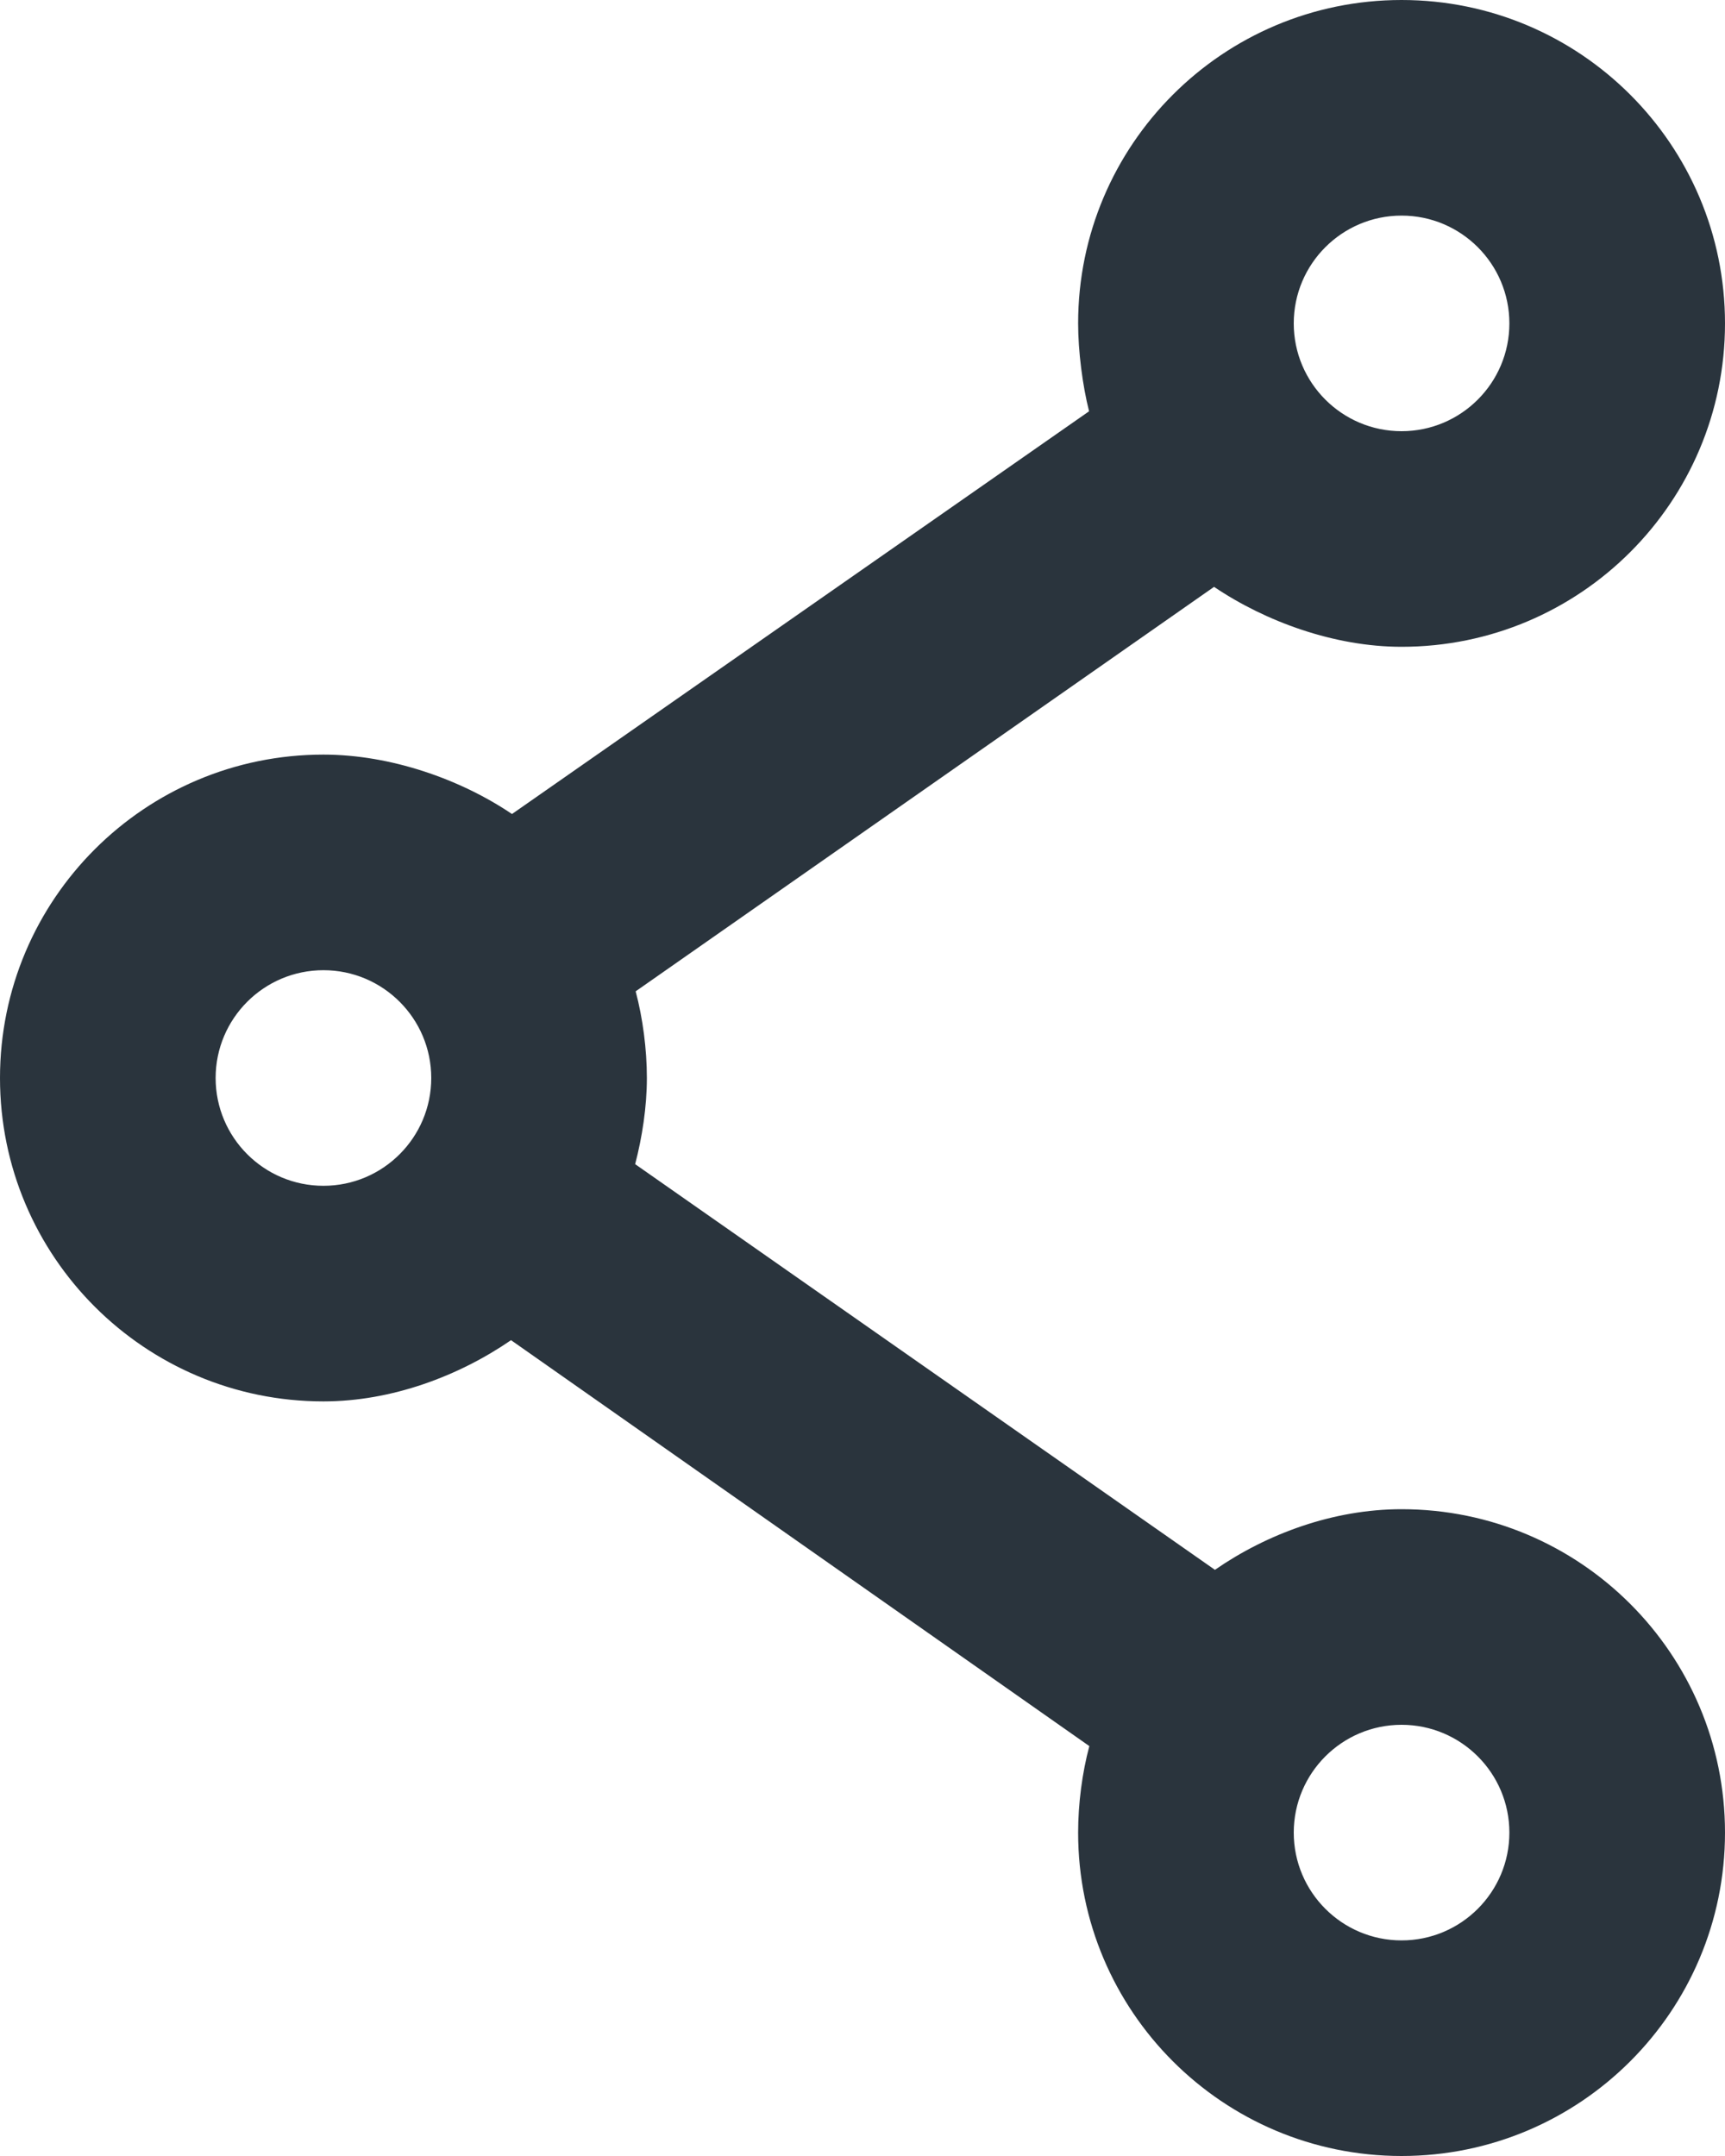 <svg width="20" height="25" viewBox="0 0 20 25" fill="none" xmlns="http://www.w3.org/2000/svg">
<path d="M16.25 0C14.179 0 12.5 1.679 12.5 3.75C12.5 4.071 12.551 4.471 12.627 4.769L5.936 9.439C5.337 9.034 4.526 8.75 3.75 8.75C1.679 8.75 0 10.429 0 12.5C0 14.571 1.679 16.25 3.75 16.25C4.54 16.25 5.32 15.956 5.925 15.54L12.63 20.247C12.547 20.556 12.5 20.915 12.5 21.25C12.5 23.321 14.179 25 16.25 25C18.321 25 20 23.321 20 21.25C20 19.179 18.321 17.5 16.25 17.5C15.46 17.5 14.69 17.785 14.086 18.203L7.364 13.499C7.445 13.19 7.5 12.835 7.5 12.5C7.5 12.165 7.452 11.804 7.37 11.495L14.076 6.805C14.675 7.209 15.474 7.5 16.25 7.5C18.321 7.5 20 5.821 20 3.75C20 1.679 18.321 0 16.25 0ZM16.25 2.5C16.94 2.5 17.5 3.06 17.5 3.75C17.5 4.44 16.94 5 16.25 5C15.56 5 15 4.44 15 3.75C15 3.06 15.56 2.5 16.25 2.5ZM3.75 11.25C4.44 11.25 5 11.81 5 12.5C5 13.19 4.44 13.75 3.75 13.75C3.06 13.75 2.5 13.19 2.5 12.5C2.5 11.81 3.06 11.25 3.75 11.25ZM16.25 20C16.94 20 17.5 20.56 17.5 21.25C17.5 21.94 16.94 22.5 16.25 22.5C15.56 22.5 15 21.94 15 21.25C15 20.56 15.56 20 16.25 20Z" fill="#2A343D"/>
</svg>
